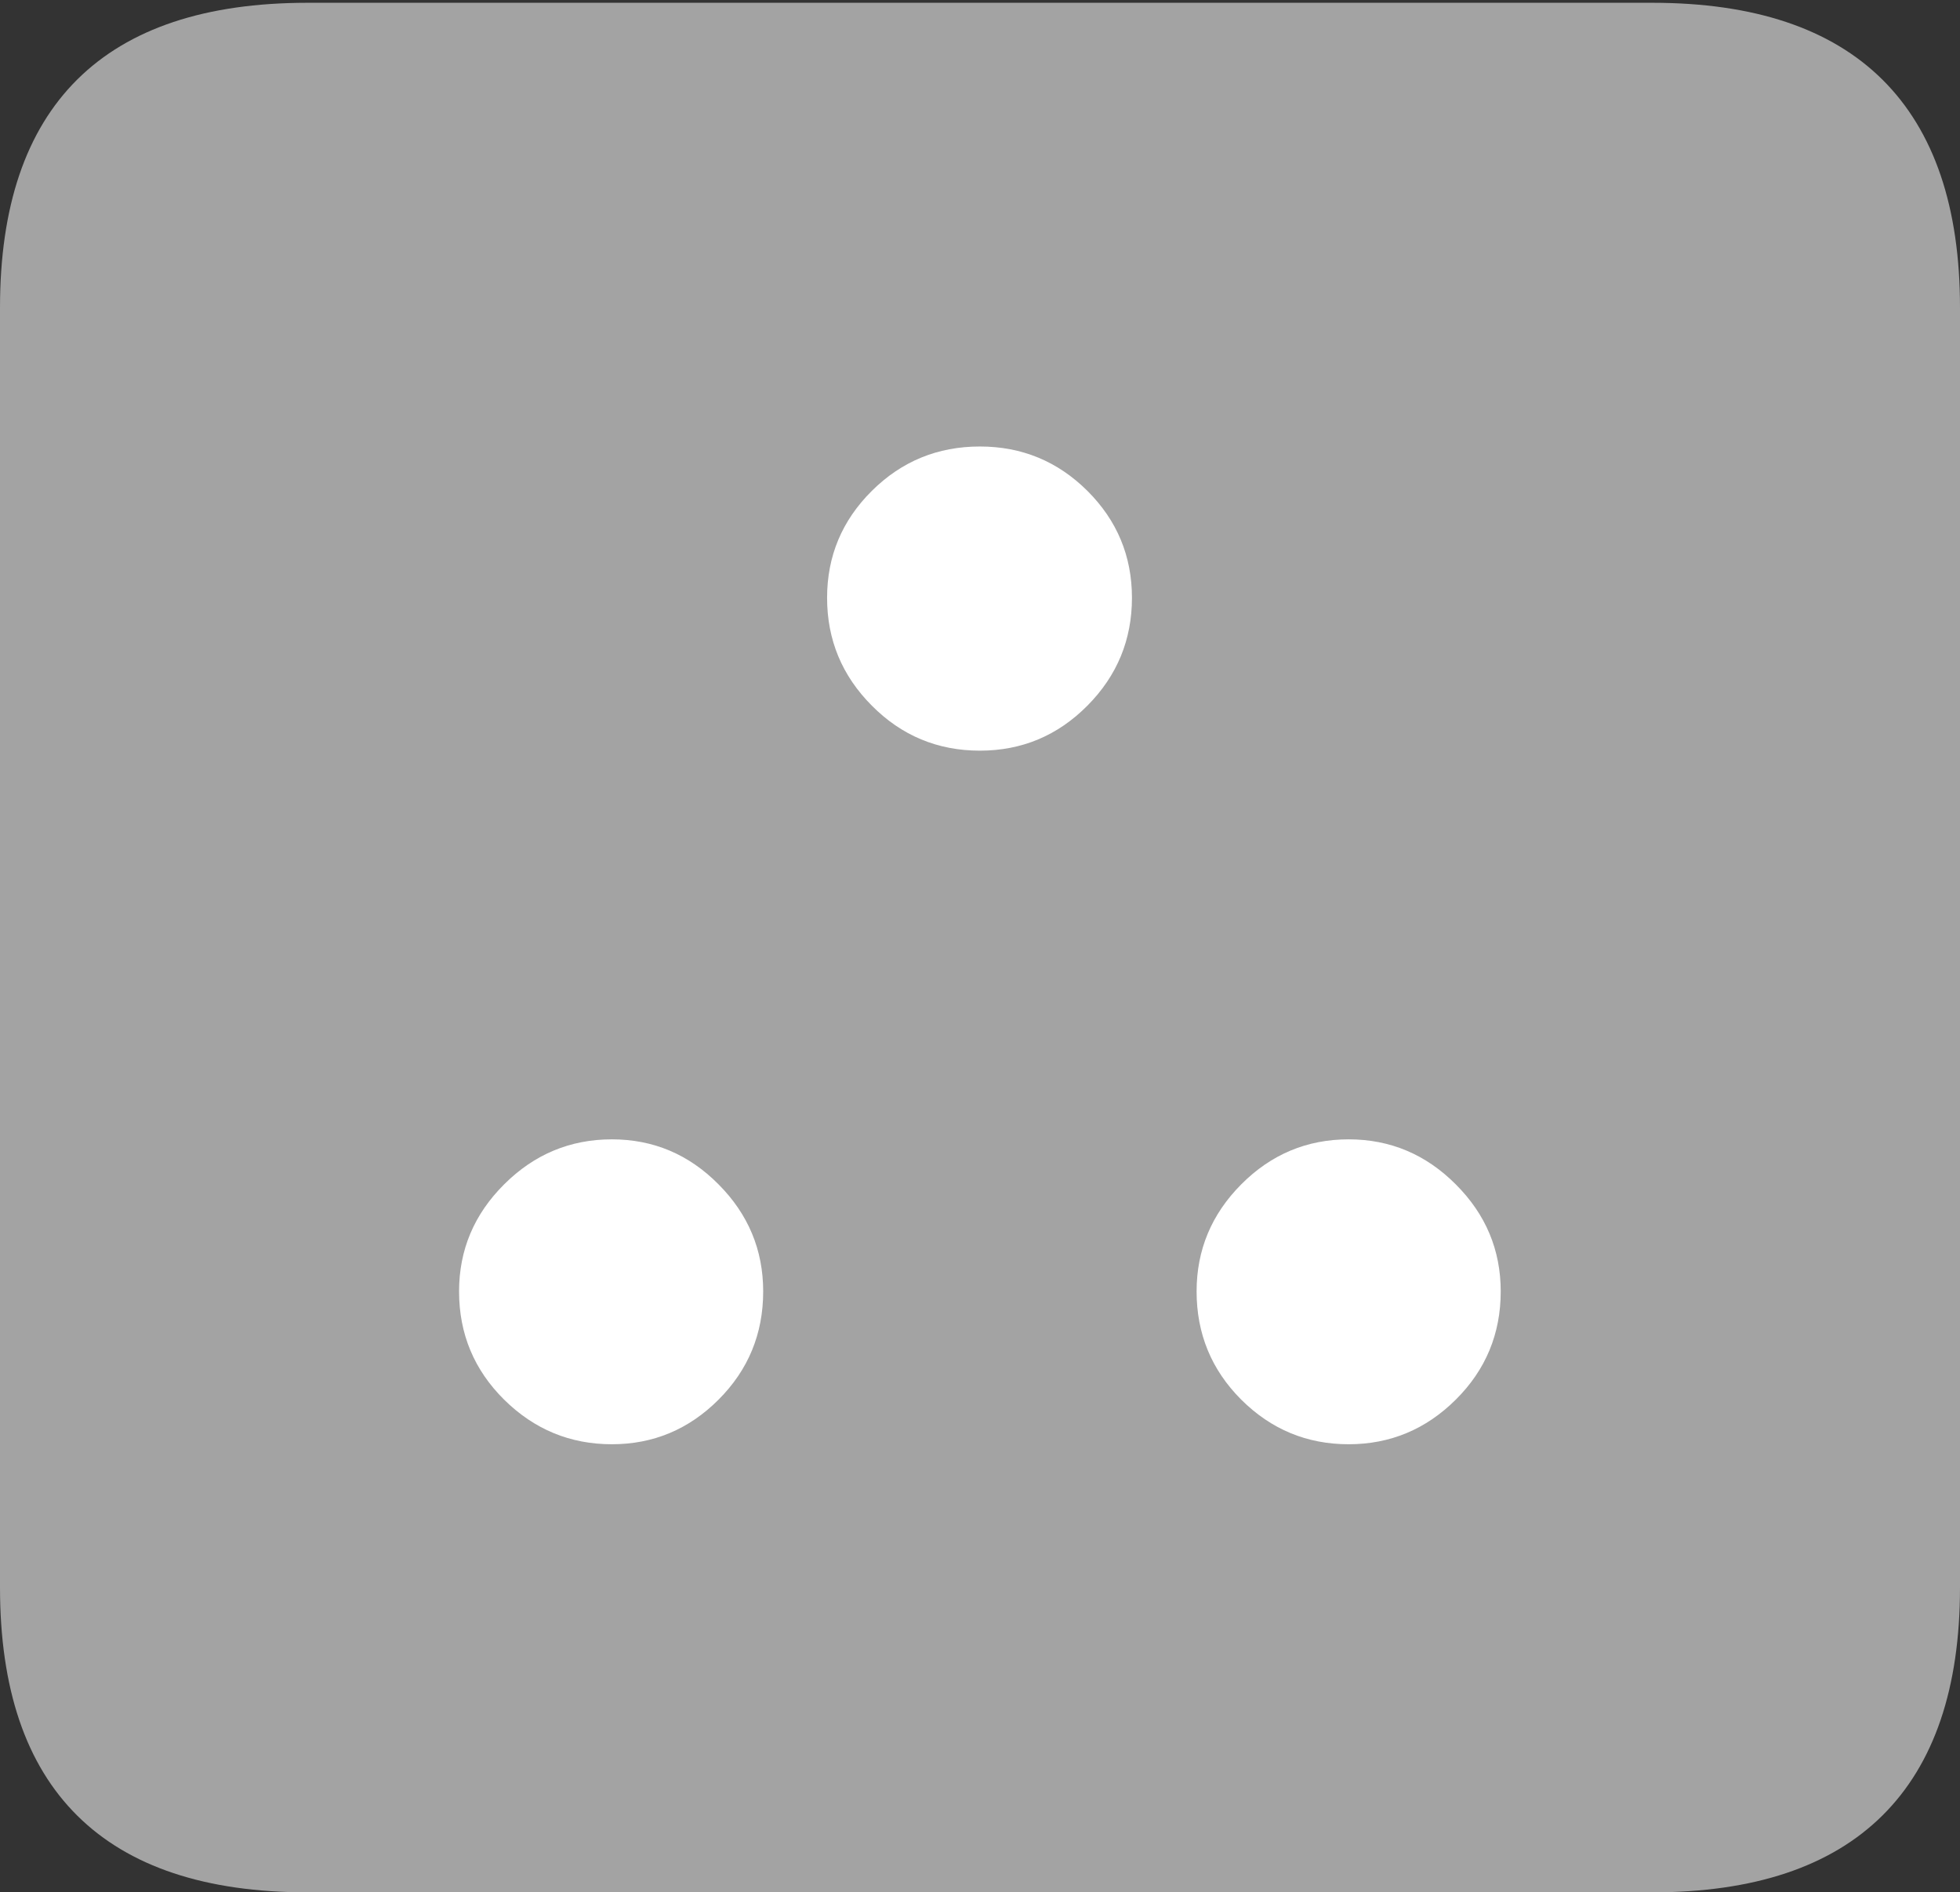<svg width="18.342" height="17.707">
       <rect width="100%" height="100%" fill="#333333" stroke="none"/>
       <g>
              <rect height="17.707" opacity="0" width="18.342" x="0" y="0" />
              <path d="M2.879 17.707L15.461 17.707Q16.891 17.707 17.617 16.987Q18.342 16.267 18.342 14.853L18.342 2.88Q18.342 1.467 17.617 0.746Q16.891 0.026 15.461 0.026L2.879 0.026Q1.448 0.026 0.724 0.743Q0 1.461 0 2.88L0 14.853Q0 16.273 0.724 16.99Q1.448 17.707 2.879 17.707Z"
                     fill="rgba(255,255,255,0.55)" />
              <path d="M5.726 13.514Q5.14 13.514 4.718 13.097Q4.296 12.679 4.296 12.084Q4.296 11.502 4.718 11.082Q5.14 10.661 5.726 10.661Q6.307 10.661 6.724 11.082Q7.142 11.502 7.142 12.084Q7.142 12.679 6.724 13.097Q6.307 13.514 5.726 13.514ZM12.621 13.514Q12.035 13.514 11.616 13.097Q11.198 12.679 11.198 12.084Q11.198 11.502 11.616 11.082Q12.035 10.661 12.621 10.661Q13.203 10.661 13.623 11.082Q14.044 11.502 14.044 12.084Q14.044 12.679 13.623 13.097Q13.203 13.514 12.621 13.514ZM9.17 7.024Q8.577 7.024 8.159 6.603Q7.74 6.183 7.74 5.594Q7.74 5.009 8.159 4.593Q8.577 4.178 9.17 4.178Q9.758 4.178 10.176 4.593Q10.593 5.009 10.593 5.594Q10.593 6.183 10.176 6.603Q9.758 7.024 9.17 7.024Z"
                     fill="#ffffff" />
       </g>
</svg>